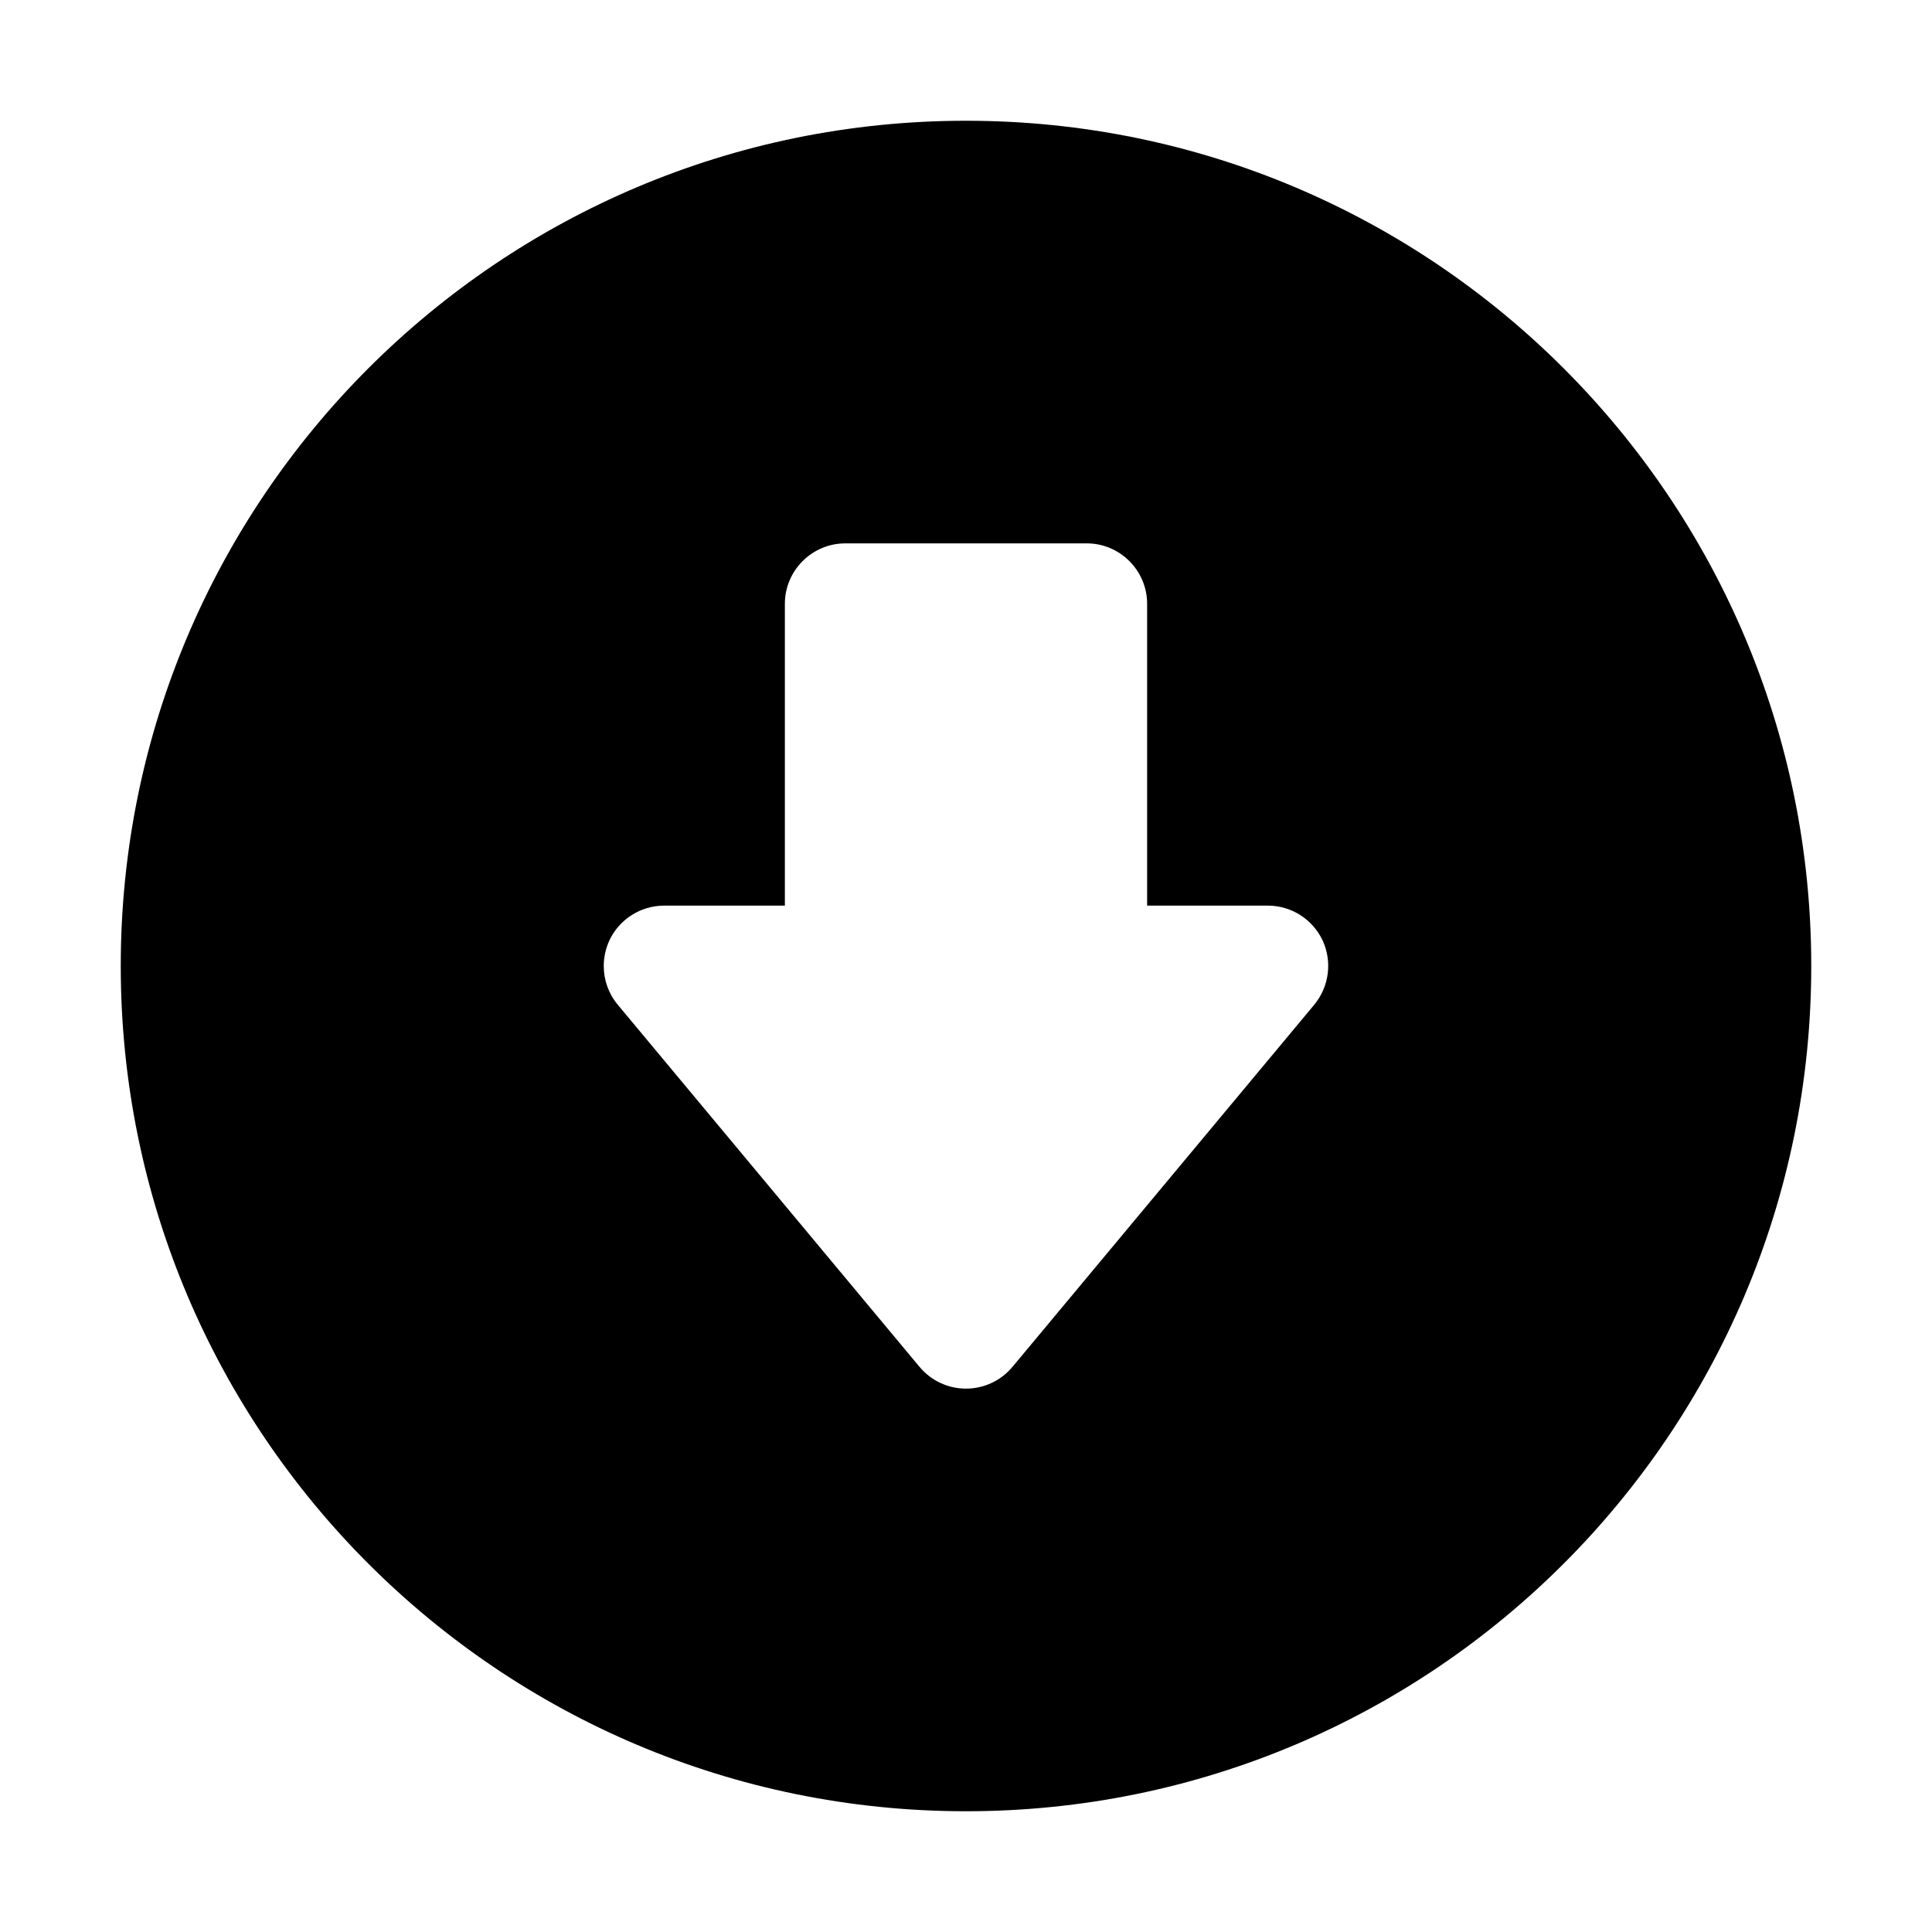 <?xml version="1.0" encoding="utf-8"?>
<!-- Generator: Adobe Illustrator 21.0.0, SVG Export Plug-In . SVG Version: 6.00 Build 0)  -->
<svg version="1.1" id="图层_1" xmlns="http://www.w3.org/2000/svg" xmlns:xlink="http://www.w3.org/1999/xlink" x="0px" y="0px"
	 viewBox="0 0 1024 1024" style="enable-background:new 0 0 1024 1024;" xml:space="preserve">
<path d="M512,64C264.6,64,64,264.6,64,512s200.6,448,448,448s448-200.6,448-448S759.4,64,512,64z M696.6,532.5l-160,192
	c-6.1,7.3-15.1,11.5-24.6,11.5c-9.5,0-18.5-4.2-24.6-11.5l-160-192c-4.9-5.9-7.4-13.1-7.4-20.5c0-4.6,1-9.2,3-13.6
	c5.3-11.2,16.6-18.4,29-18.4h64V320c0-17.6,14.4-32,32-32h128c17.6,0,32,14.4,32,32v160h64c12.4,0,23.7,7.2,29,18.4
	C706.2,509.7,704.5,522.9,696.6,532.5z"/>
</svg>
